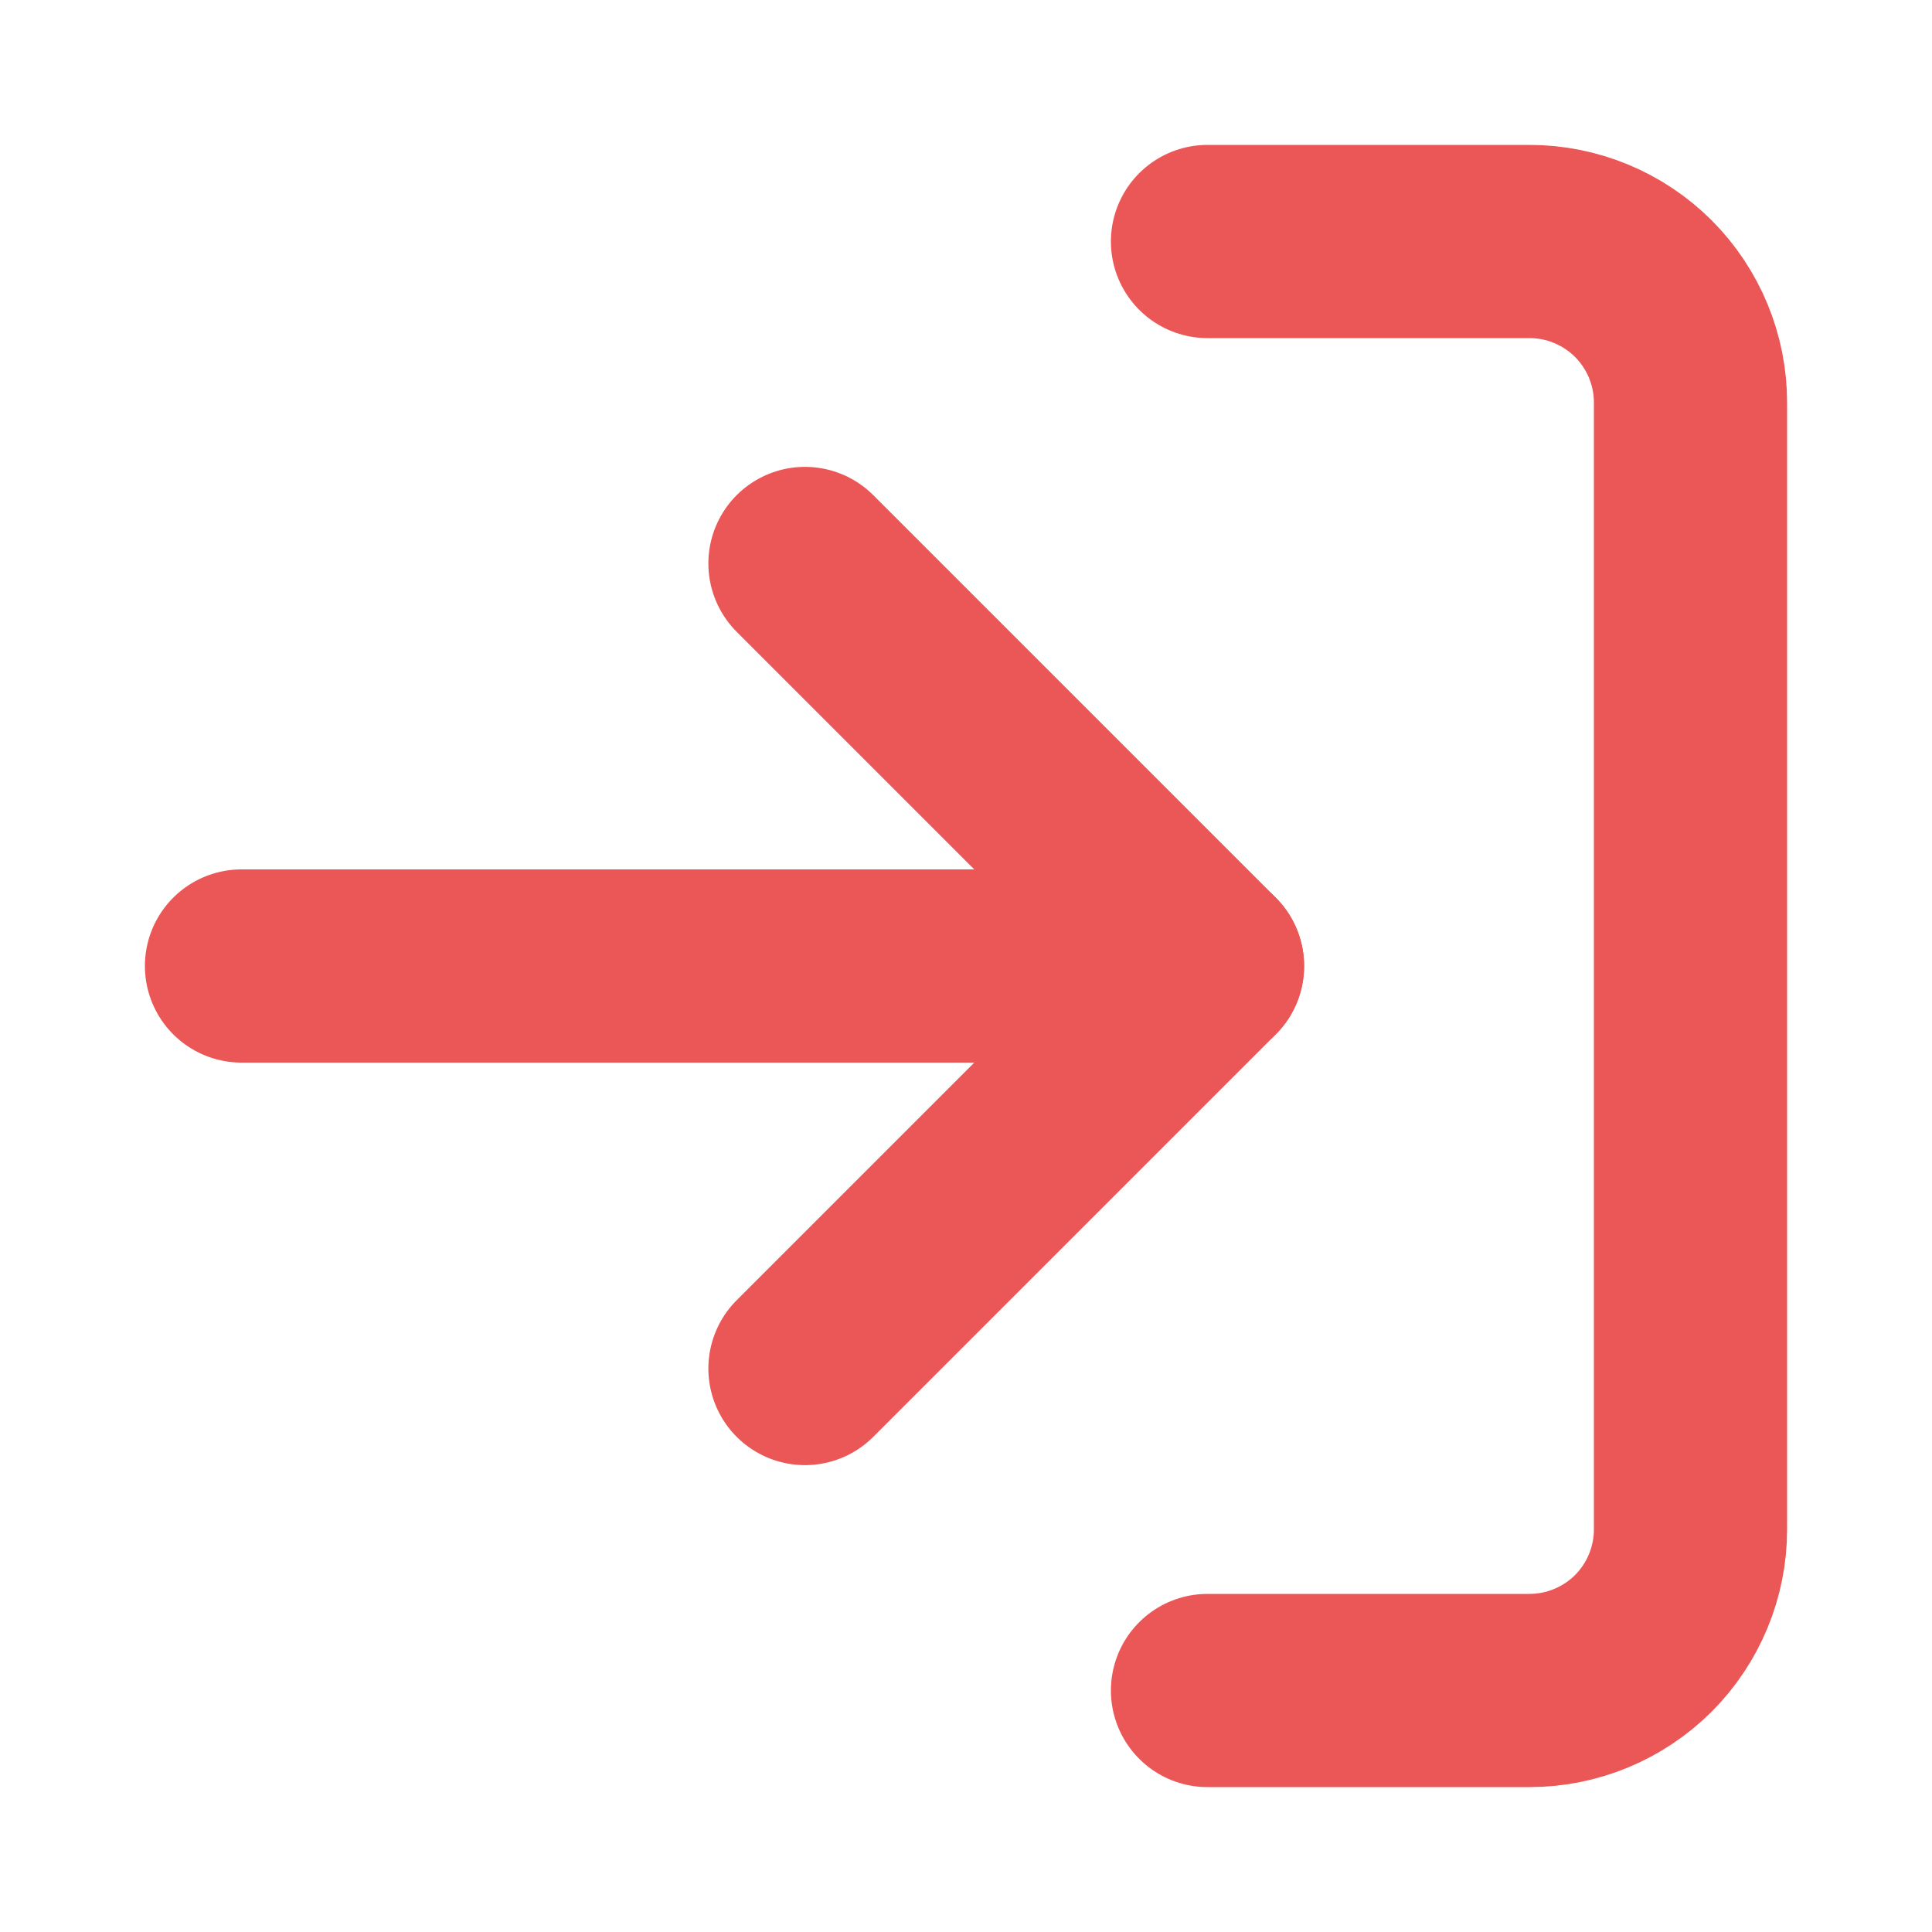 <svg width="20" height="20" viewBox="0 0 20 20" fill="none" xmlns="http://www.w3.org/2000/svg">
<g id="log-in">
<path id="Vector" d="M12.5 2.5H15.833C16.275 2.5 16.699 2.676 17.012 2.988C17.324 3.301 17.5 3.725 17.5 4.167V15.833C17.5 16.275 17.324 16.699 17.012 17.012C16.699 17.324 16.275 17.5 15.833 17.5H12.5" stroke="#EB5757" stroke-width="2" stroke-linecap="round" stroke-linejoin="round"/>
<path id="Vector_2" d="M8.333 14.167L12.5 10L8.333 5.833" stroke="#EB5757" stroke-width="2" stroke-linecap="round" stroke-linejoin="round"/>
<path id="Vector_3" d="M12.5 10H2.5" stroke="#EB5757" stroke-width="2" stroke-linecap="round" stroke-linejoin="round"/>
</g>
</svg>
